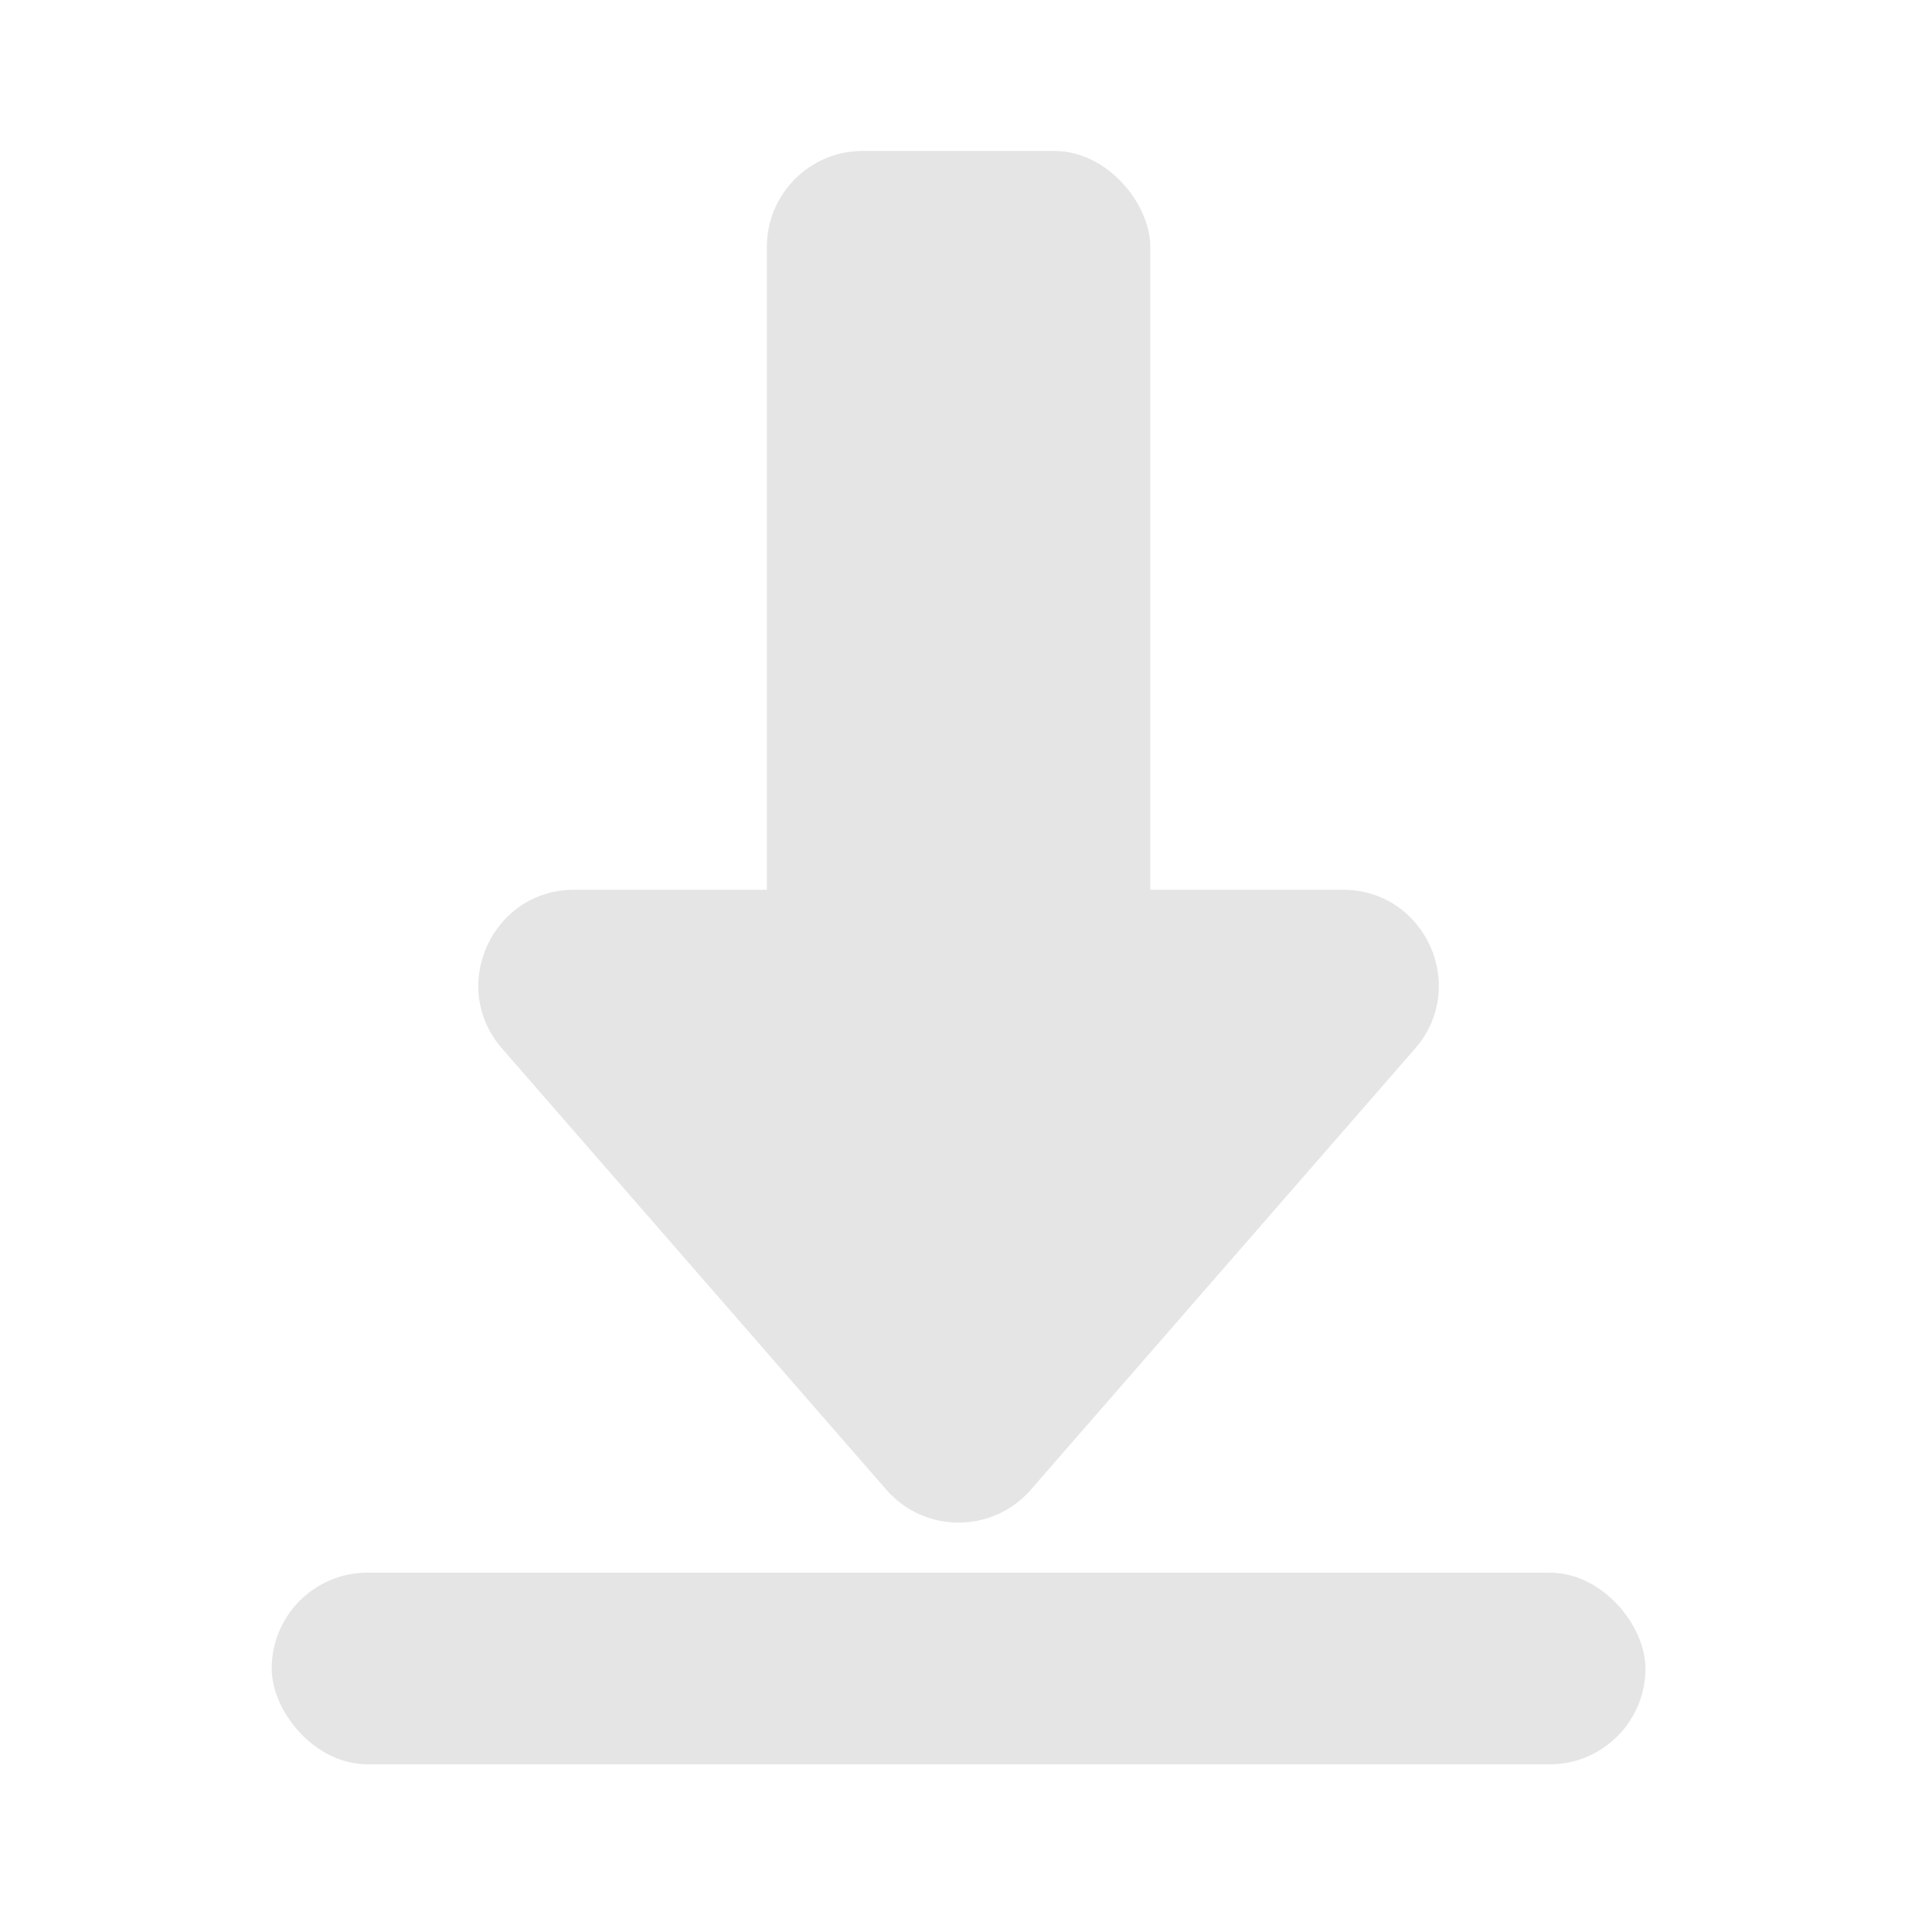 <?xml version="1.0" encoding="UTF-8" standalone="no"?>
<!-- Created with Inkscape (http://www.inkscape.org/) -->

<svg
   width="64mm"
   height="64mm"
   viewBox="0 0 64 64"
   version="1.1"
   id="svg5"
   inkscape:version="1.1.2 (b8e25be833, 2022-02-05)"
   sodipodi:docname="download.svg"
   xmlns:inkscape="http://www.inkscape.org/namespaces/inkscape"
   xmlns:sodipodi="http://sodipodi.sourceforge.net/DTD/sodipodi-0.dtd"
   xmlns="http://www.w3.org/2000/svg"
   xmlns:svg="http://www.w3.org/2000/svg">
  <sodipodi:namedview
     id="namedview7"
     pagecolor="#ffffff"
     bordercolor="#666666"
     borderopacity="1.0"
     inkscape:pageshadow="2"
     inkscape:pageopacity="0.0"
     inkscape:pagecheckerboard="0"
     inkscape:document-units="mm"
     showgrid="false"
     inkscape:zoom="1.69812"
     inkscape:cx="171.36598"
     inkscape:cy="222.59911"
     inkscape:window-width="1920"
     inkscape:window-height="1017"
     inkscape:window-x="-8"
     inkscape:window-y="-8"
     inkscape:window-maximized="1"
     inkscape:current-layer="layer1" />
  <defs
     id="defs2" />
  <g
     inkscape:label="Слой 1"
     inkscape:groupmode="layer"
     id="layer1">
    <path
       d="m 29.36,49.348 c 1.265,1.453 3.523,1.453 4.788,0 L 46.877,34.734 c 1.79,-2.054 0.33,-5.26 -2.394,-5.26 H 19.025 c -2.724,0 -4.184,3.206 -2.394,5.26 z"
       fill="#d9d9d9"
       id="path4"
       style="stroke-width:0.265;fill:#e5e5e5;fill-opacity:1" />
    <rect
       x="25.404"
       width="12.7"
       height="33.867"
       rx="3.175"
       fill="#d9d9d9"
       id="rect6"
       y="5"
       style="stroke-width:0.265;fill:#e5e5e5;fill-opacity:1" />
    <rect
       y="52.096"
       width="45.508"
       height="6.35"
       rx="3.175"
       fill="#d9d9d9"
       id="rect8"
       x="9"
       style="stroke-width:0.265;fill:#e5e5e5;fill-opacity:1" />
  </g>
</svg>
